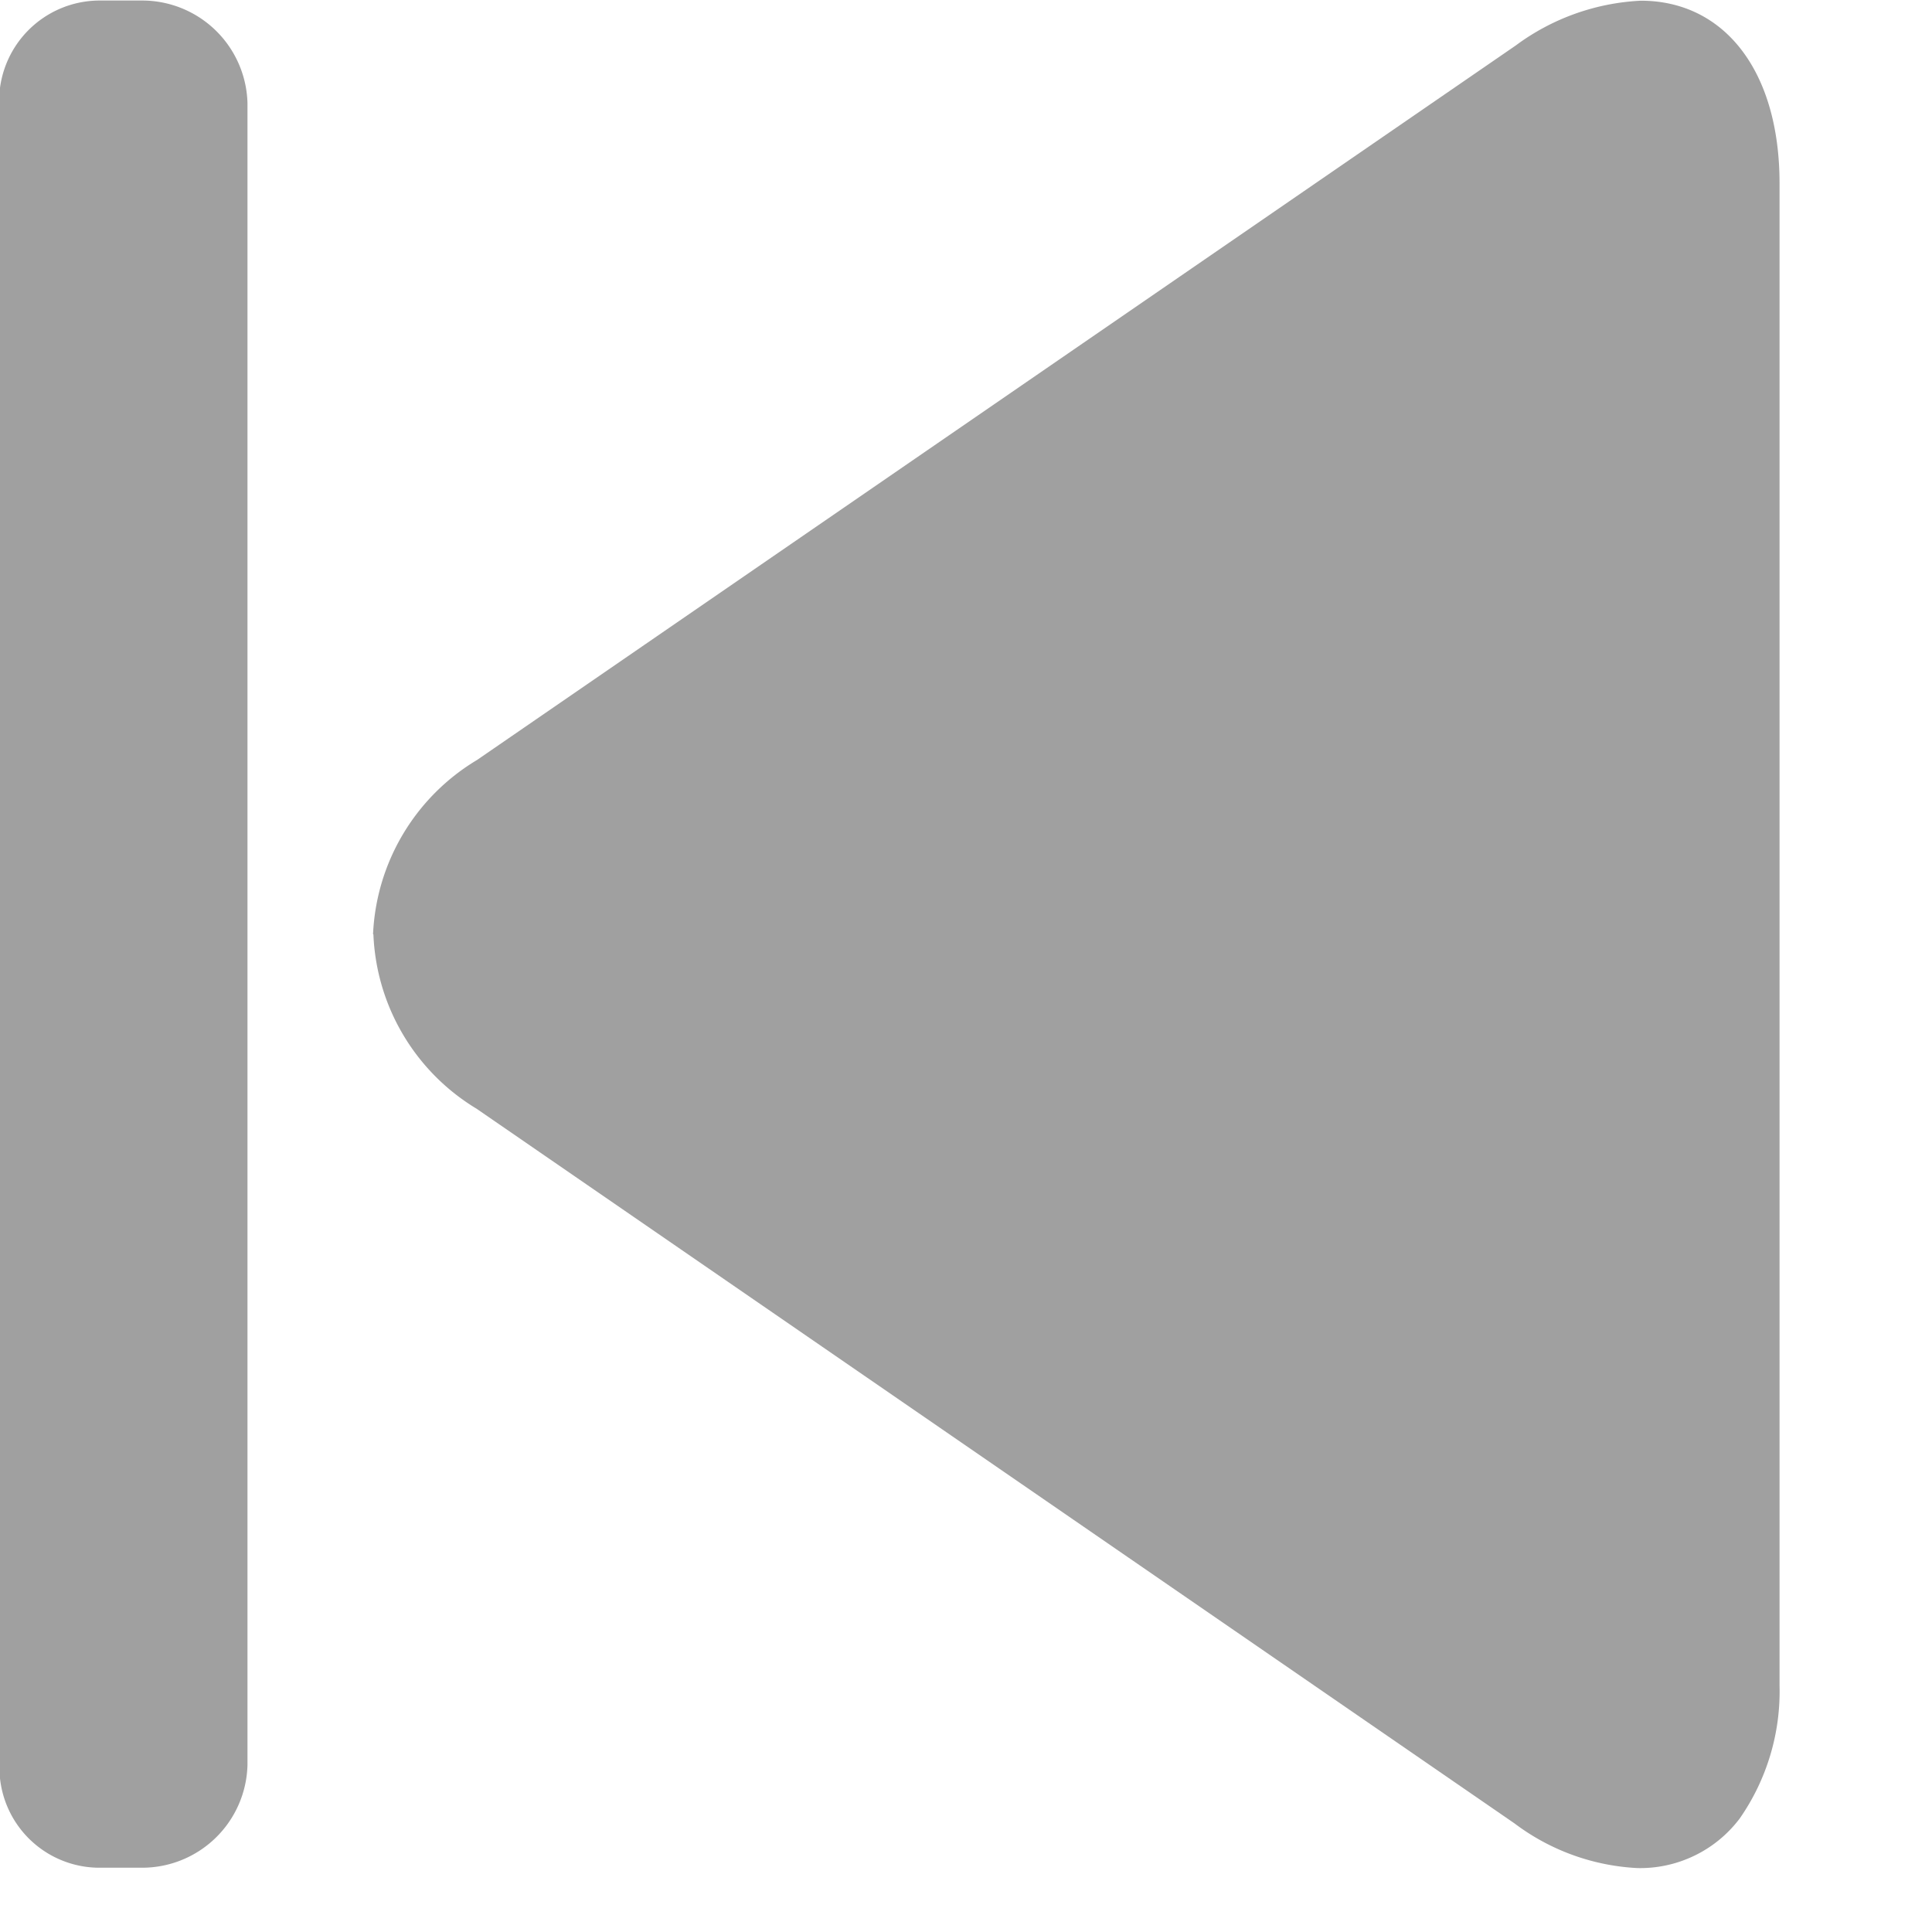<svg xmlns="http://www.w3.org/2000/svg" xmlns:xlink="http://www.w3.org/1999/xlink" width="11" height="11" viewBox="0 0 11 11">
  <defs>
    <clipPath id="clip-pa_pre">
      <rect width="11" height="11"/>
    </clipPath>
  </defs>
  <g id="pa_pre" clip-path="url(#clip-pa_pre)">
    <g id="Group_8063" data-name="Group 8063" transform="translate(-1660.003 -1043.156)">
      <path id="Path_1198" data-name="Path 1198" d="M1662.129,1129.476a1.217,1.217,0,0,0,.588.993l5.908,4.068a1.268,1.268,0,0,0,.7.255.71.71,0,0,0,.583-.282,1.266,1.266,0,0,0,.227-.757V1125.2c0-.642-.316-1.04-.79-1.04a1.3,1.3,0,0,0-.712.255l-5.914,4.068a1.219,1.219,0,0,0-.592.992" transform="translate(0 -81)" fill="#a0a0a0"/>
      <path id="Path_1200" data-name="Path 1200" d="M1660,1124.737v9.466a.57.57,0,0,0,.559.587l.259,0a.6.6,0,0,0,.594-.584v-9.465a.6.6,0,0,0-.6-.582h-.244a.573.573,0,0,0-.57.581" transform="translate(0 -81)" fill="#a0a0a0"/>
    </g>
  </g>
</svg>
